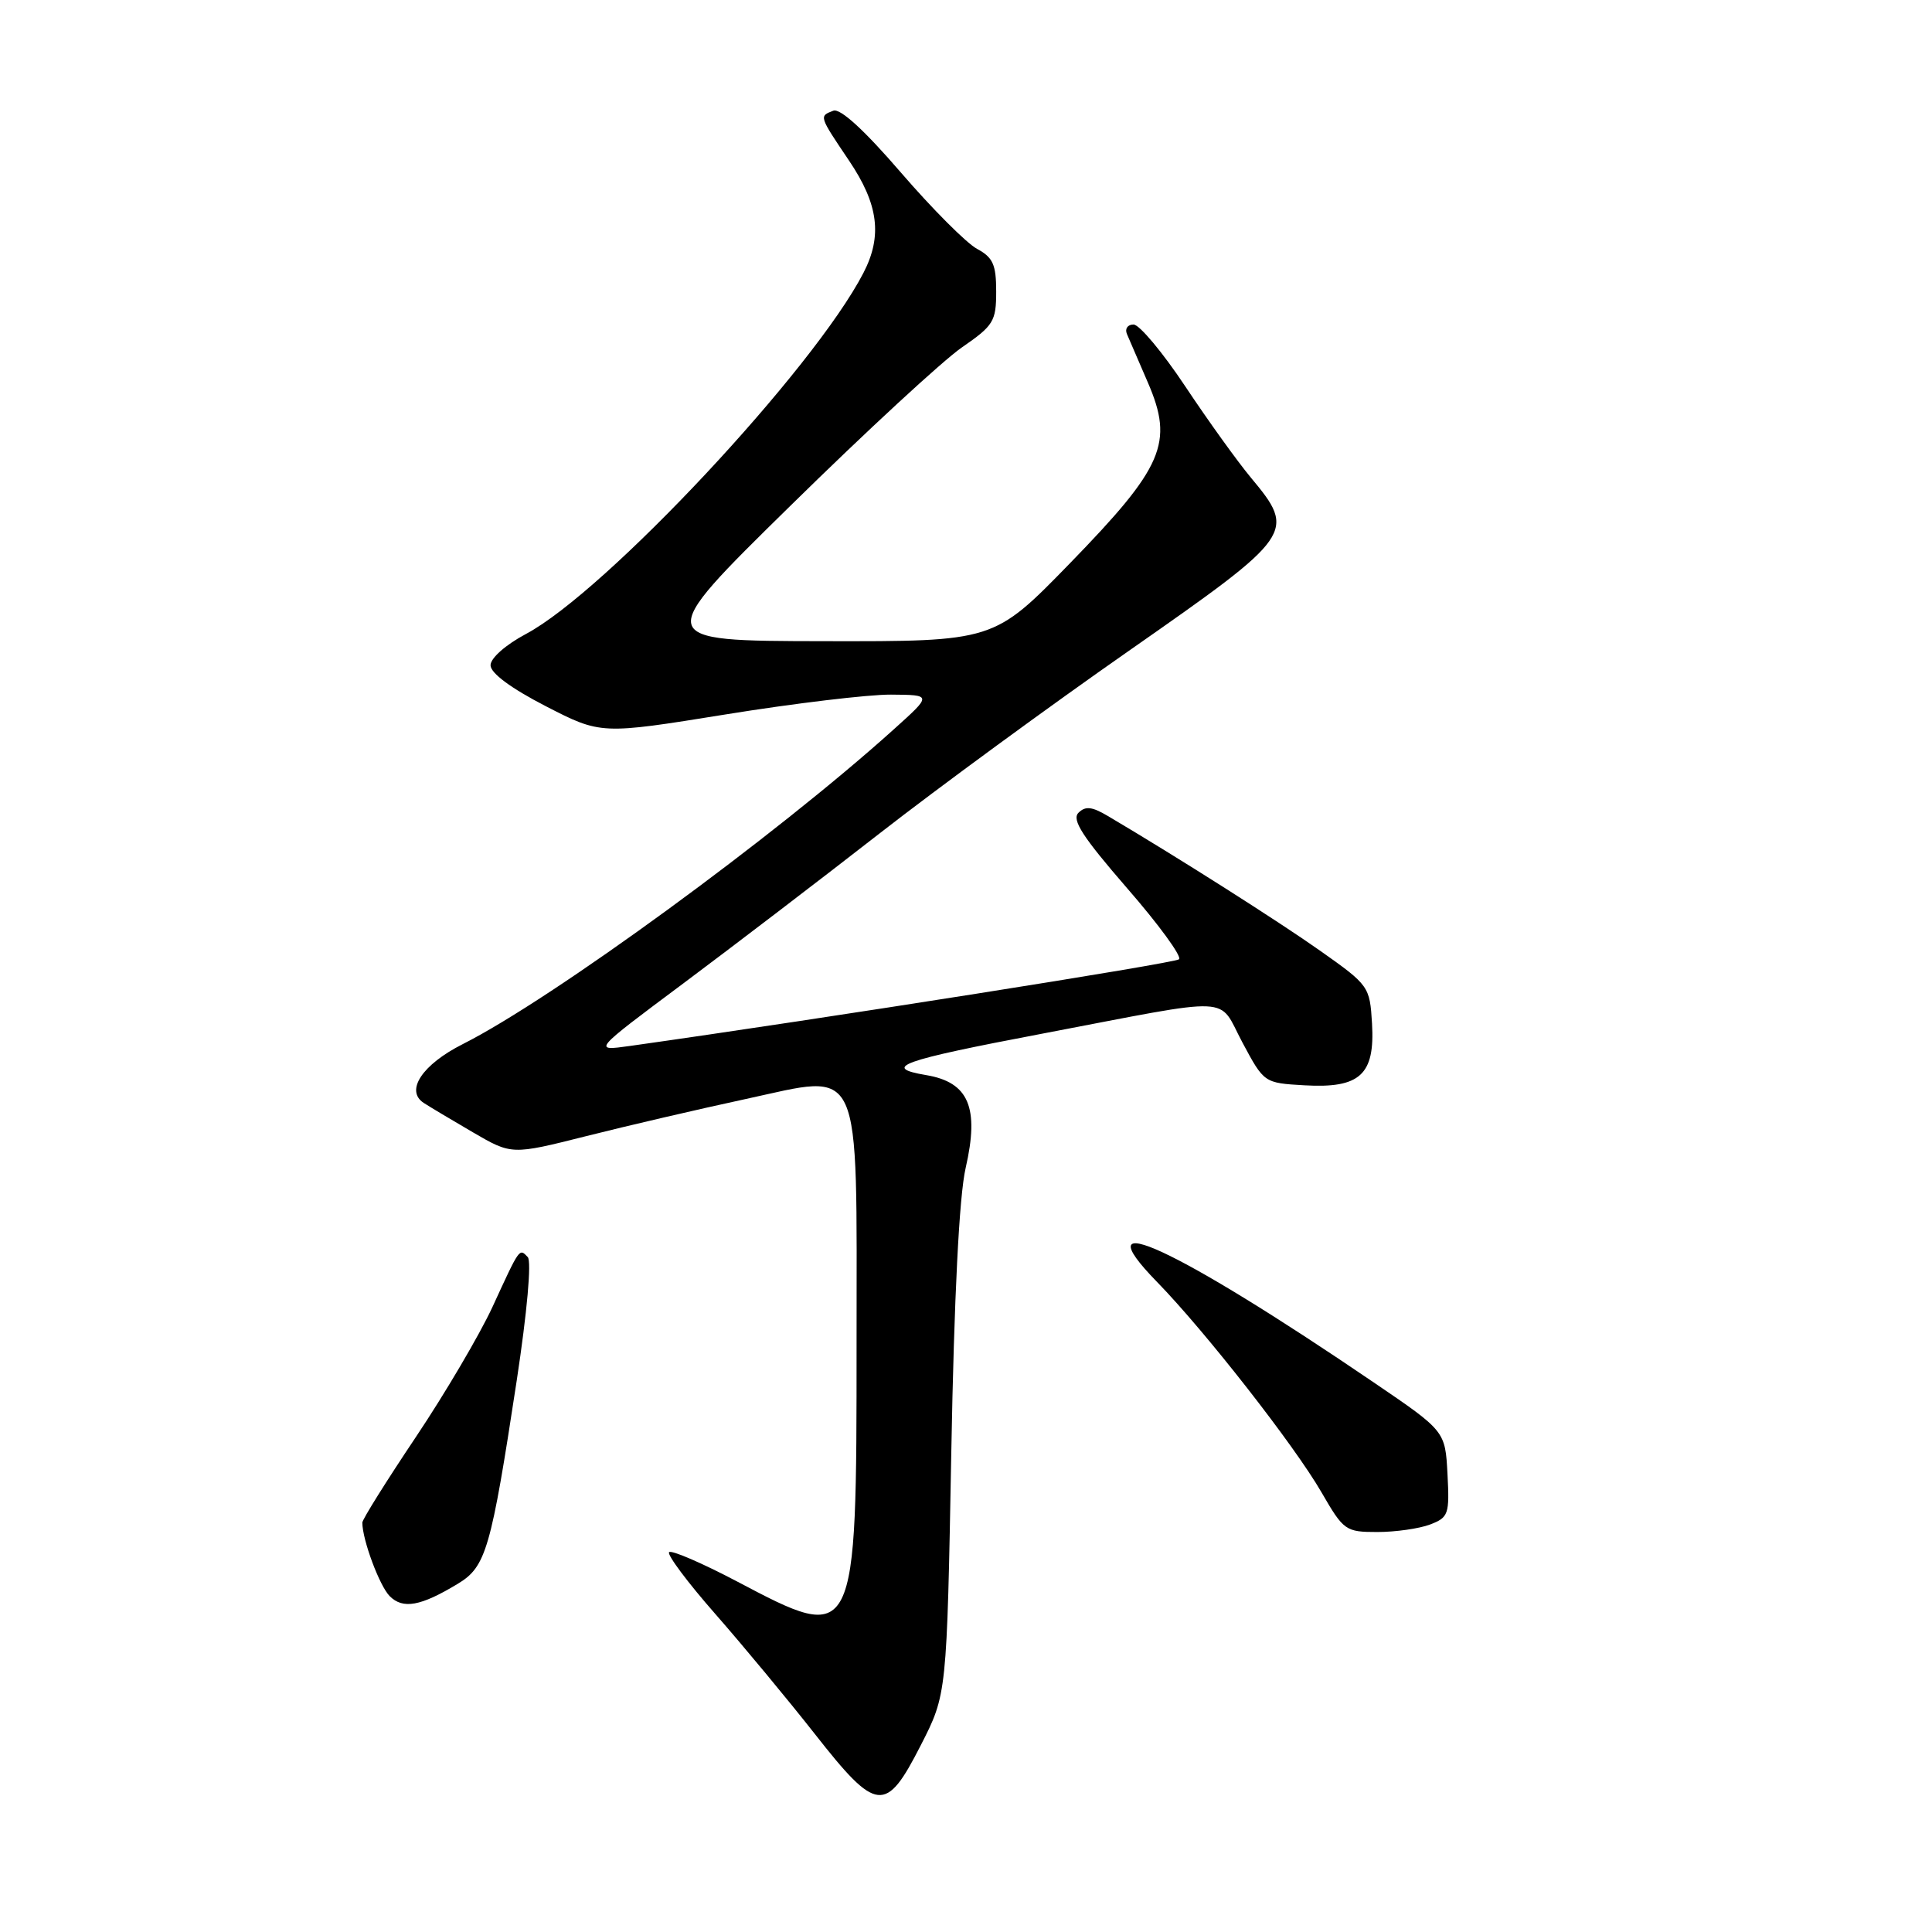 <?xml version="1.0" encoding="UTF-8" standalone="no"?>
<!DOCTYPE svg PUBLIC "-//W3C//DTD SVG 1.1//EN" "http://www.w3.org/Graphics/SVG/1.1/DTD/svg11.dtd" >
<svg xmlns="http://www.w3.org/2000/svg" xmlns:xlink="http://www.w3.org/1999/xlink" version="1.1" viewBox="0 0 256 256">
 <g >
 <path fill="currentColor"
d=" M 122.01 231.25 C 125.46 224.50 125.46 224.50 126.05 192.50 C 126.43 171.75 127.10 158.49 127.95 154.78 C 129.79 146.76 128.37 143.41 122.74 142.46 C 116.76 141.45 119.27 140.54 138.08 136.97 C 164.12 132.01 161.28 131.88 164.63 138.14 C 167.50 143.50 167.50 143.50 172.86 143.81 C 180.21 144.23 182.20 142.41 181.80 135.62 C 181.51 130.71 181.38 130.54 175.00 126.03 C 169.42 122.09 156.03 113.58 146.79 108.12 C 144.70 106.88 143.82 106.78 142.90 107.70 C 141.98 108.62 143.45 110.89 149.33 117.67 C 153.53 122.49 156.63 126.74 156.23 127.11 C 155.65 127.63 109.25 134.96 83.50 138.59 C 78.50 139.29 78.50 139.29 90.50 130.34 C 97.10 125.41 108.82 116.46 116.54 110.44 C 124.26 104.42 139.22 93.46 149.79 86.09 C 171.51 70.92 171.78 70.53 165.75 63.29 C 163.96 61.14 160.05 55.70 157.05 51.19 C 154.06 46.69 150.97 43.00 150.20 43.00 C 149.42 43.00 149.03 43.56 149.32 44.25 C 149.61 44.94 150.86 47.84 152.10 50.69 C 155.56 58.69 154.18 61.88 141.76 74.65 C 131.69 85.00 131.69 85.00 109.10 84.96 C 86.50 84.92 86.50 84.92 104.71 67.04 C 114.72 57.20 124.96 47.75 127.46 46.03 C 131.65 43.14 132.00 42.58 132.00 38.62 C 132.00 35.06 131.57 34.11 129.47 32.98 C 128.08 32.24 123.54 27.69 119.39 22.88 C 114.54 17.25 111.34 14.32 110.42 14.67 C 108.52 15.40 108.50 15.34 112.50 21.28 C 116.41 27.07 116.94 31.27 114.41 36.16 C 107.82 48.92 80.25 78.40 69.68 84.01 C 67.00 85.44 65.00 87.20 65.00 88.15 C 65.00 89.19 67.69 91.19 72.31 93.57 C 79.62 97.33 79.62 97.33 96.12 94.67 C 105.20 93.20 115.07 92.02 118.06 92.04 C 123.50 92.08 123.50 92.08 118.50 96.58 C 102.77 110.77 73.20 132.36 61.32 138.35 C 55.95 141.06 53.66 144.51 56.14 146.14 C 56.89 146.63 59.82 148.38 62.65 150.03 C 67.80 153.03 67.80 153.03 77.65 150.55 C 83.07 149.18 92.58 146.97 98.79 145.63 C 114.46 142.25 113.50 140.13 113.50 177.96 C 113.50 217.86 113.48 217.90 97.66 209.55 C 93.02 207.11 88.97 205.36 88.66 205.67 C 88.35 205.98 91.11 209.68 94.80 213.88 C 98.48 218.08 104.41 225.23 107.97 229.76 C 116.18 240.22 117.37 240.35 122.01 231.25 Z  M 60.66 209.86 C 64.40 207.60 65.05 205.38 68.47 182.92 C 69.85 173.83 70.45 167.12 69.93 166.57 C 68.80 165.39 68.91 165.23 65.25 173.19 C 63.55 176.86 58.98 184.63 55.08 190.45 C 51.19 196.26 48.00 201.35 48.01 201.76 C 48.02 204.06 50.30 210.16 51.64 211.50 C 53.40 213.26 55.75 212.83 60.66 209.86 Z  M 189.48 202.01 C 191.94 201.07 192.08 200.66 191.80 195.32 C 191.50 189.62 191.50 189.62 182.00 183.16 C 155.81 165.34 143.21 159.50 153.30 169.85 C 159.70 176.41 171.52 191.53 175.11 197.75 C 178.04 202.82 178.30 203.00 182.51 203.00 C 184.91 203.00 188.05 202.55 189.48 202.01 Z "/>
</g>
</svg>